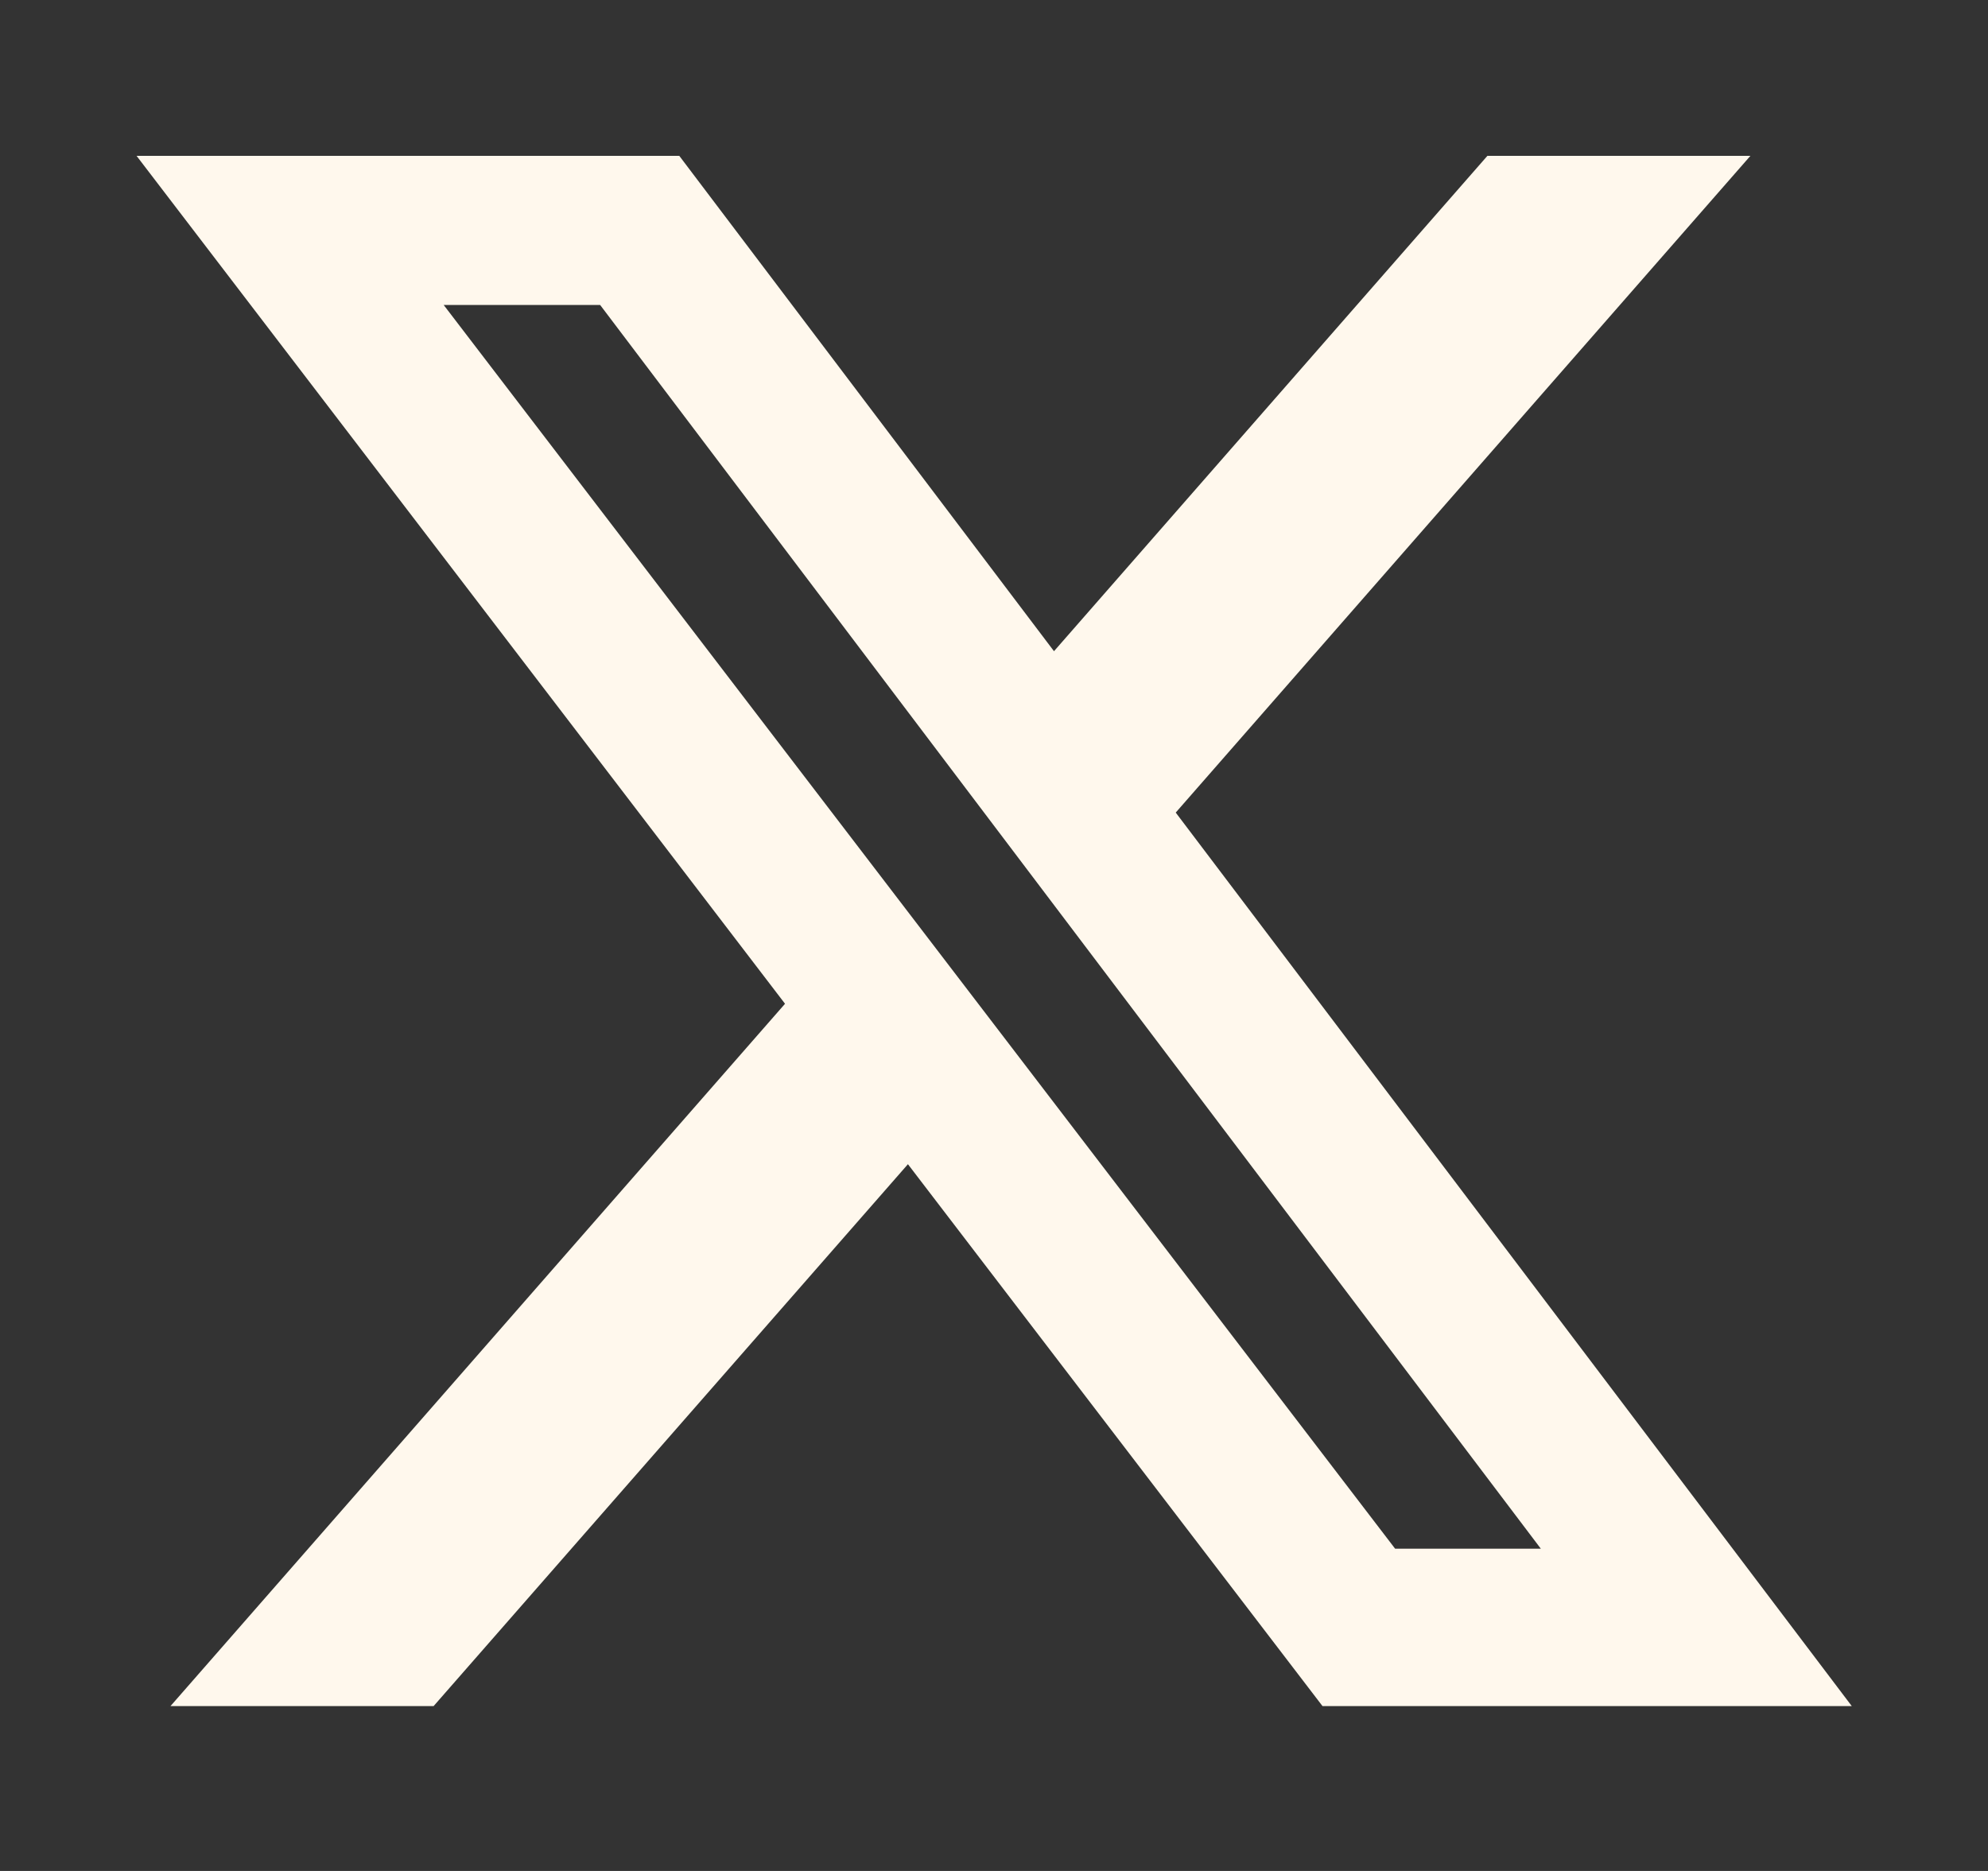<svg width="17" height="16" viewBox="0 0 17 16" fill="none" xmlns="http://www.w3.org/2000/svg">
<rect x="0" y="0" width="17" height="16" fill="#333333" stroke="none"/>
<path d="M12.719 1.333H14.968L10.054 6.949L15.835 14.59H11.309L7.764 9.956L3.708 14.59H1.458L6.713 8.584L1.168 1.333H5.809L9.013 5.569L12.719 1.333ZM11.93 13.244H13.176L5.132 2.608H3.794L11.93 13.244Z" fill="#FFF8ED"/>
</svg>
